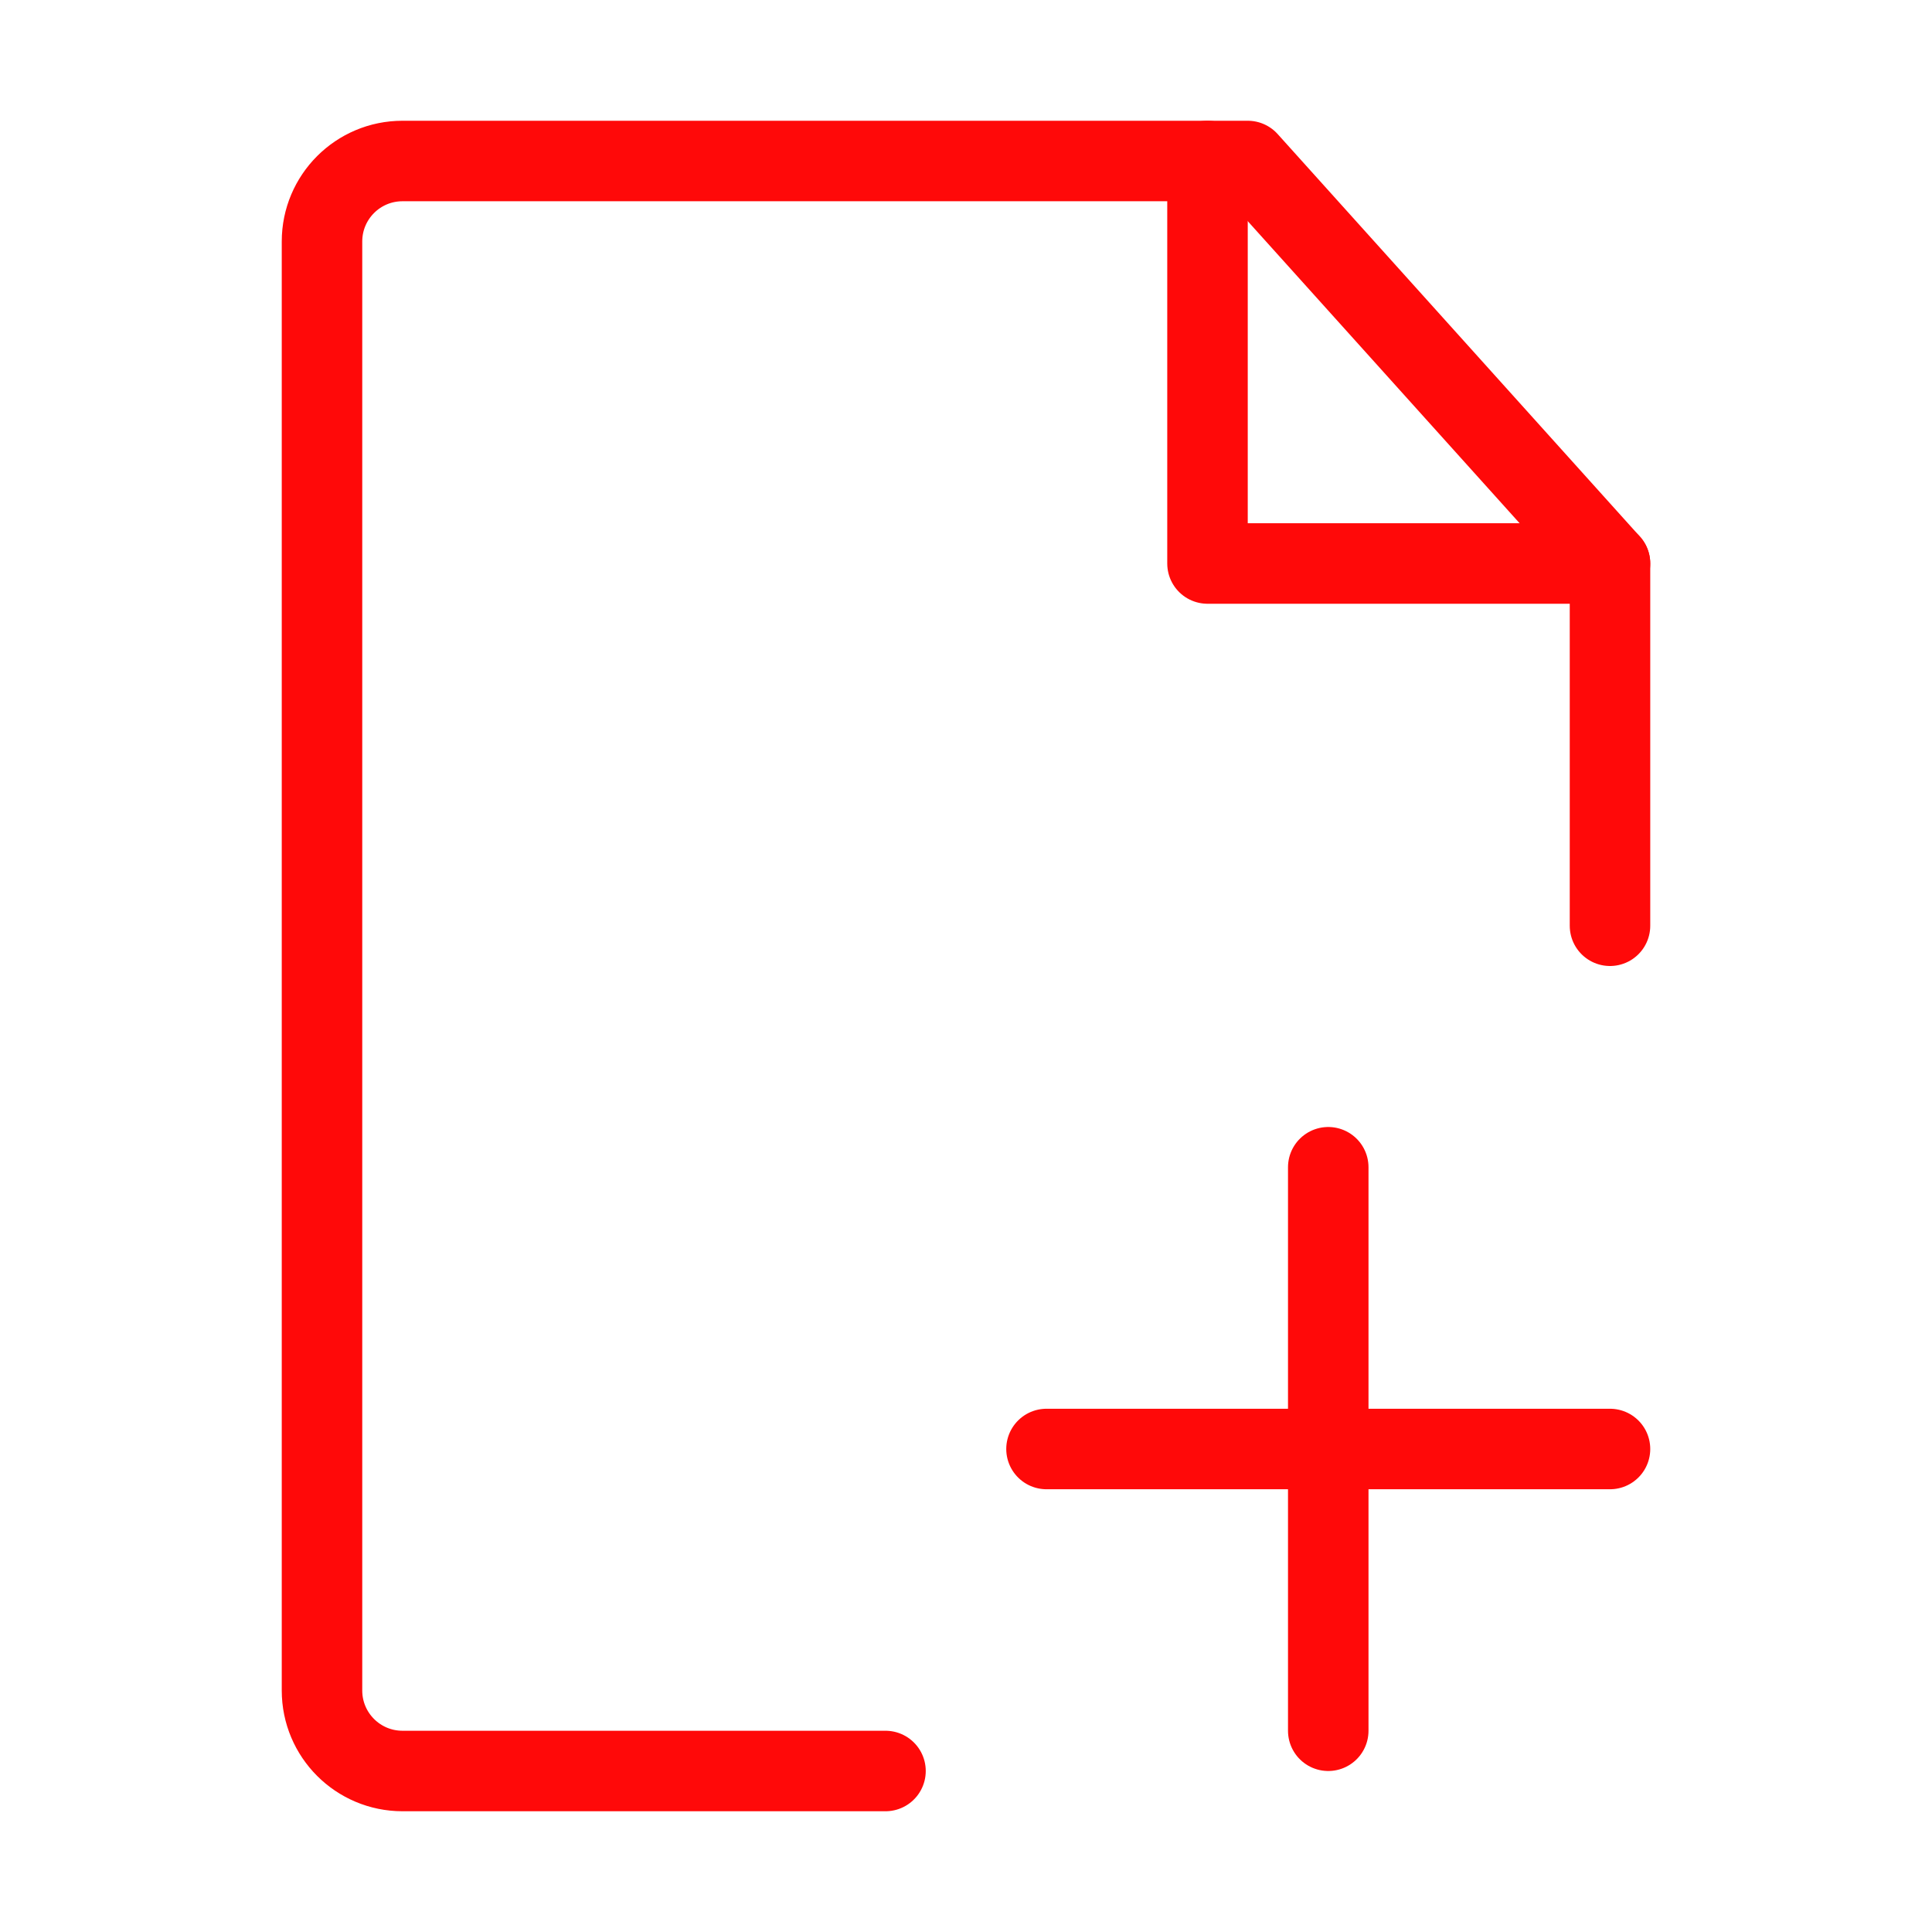 <?xml version="1.0" encoding="UTF-8"?><svg width="24" height="24" viewBox="0 0 48 48" fill="none" xmlns="http://www.w3.org/2000/svg"><path d="M40 23V14L31 4H10C8.895 4 8 4.895 8 6V42C8 43.105 8.895 44 10 44H22" stroke="#FF0909" stroke-width="2" stroke-linecap="round" stroke-linejoin="round"/><path d="M33 29V43" stroke="#FF0909" stroke-width="2" stroke-linecap="round" stroke-linejoin="round"/><path d="M26 36H33H40" stroke="#FF0909" stroke-width="2" stroke-linecap="round" stroke-linejoin="round"/><path d="M30 4V14H40" stroke="#FF0909" stroke-width="2" stroke-linecap="round" stroke-linejoin="round"/></svg>